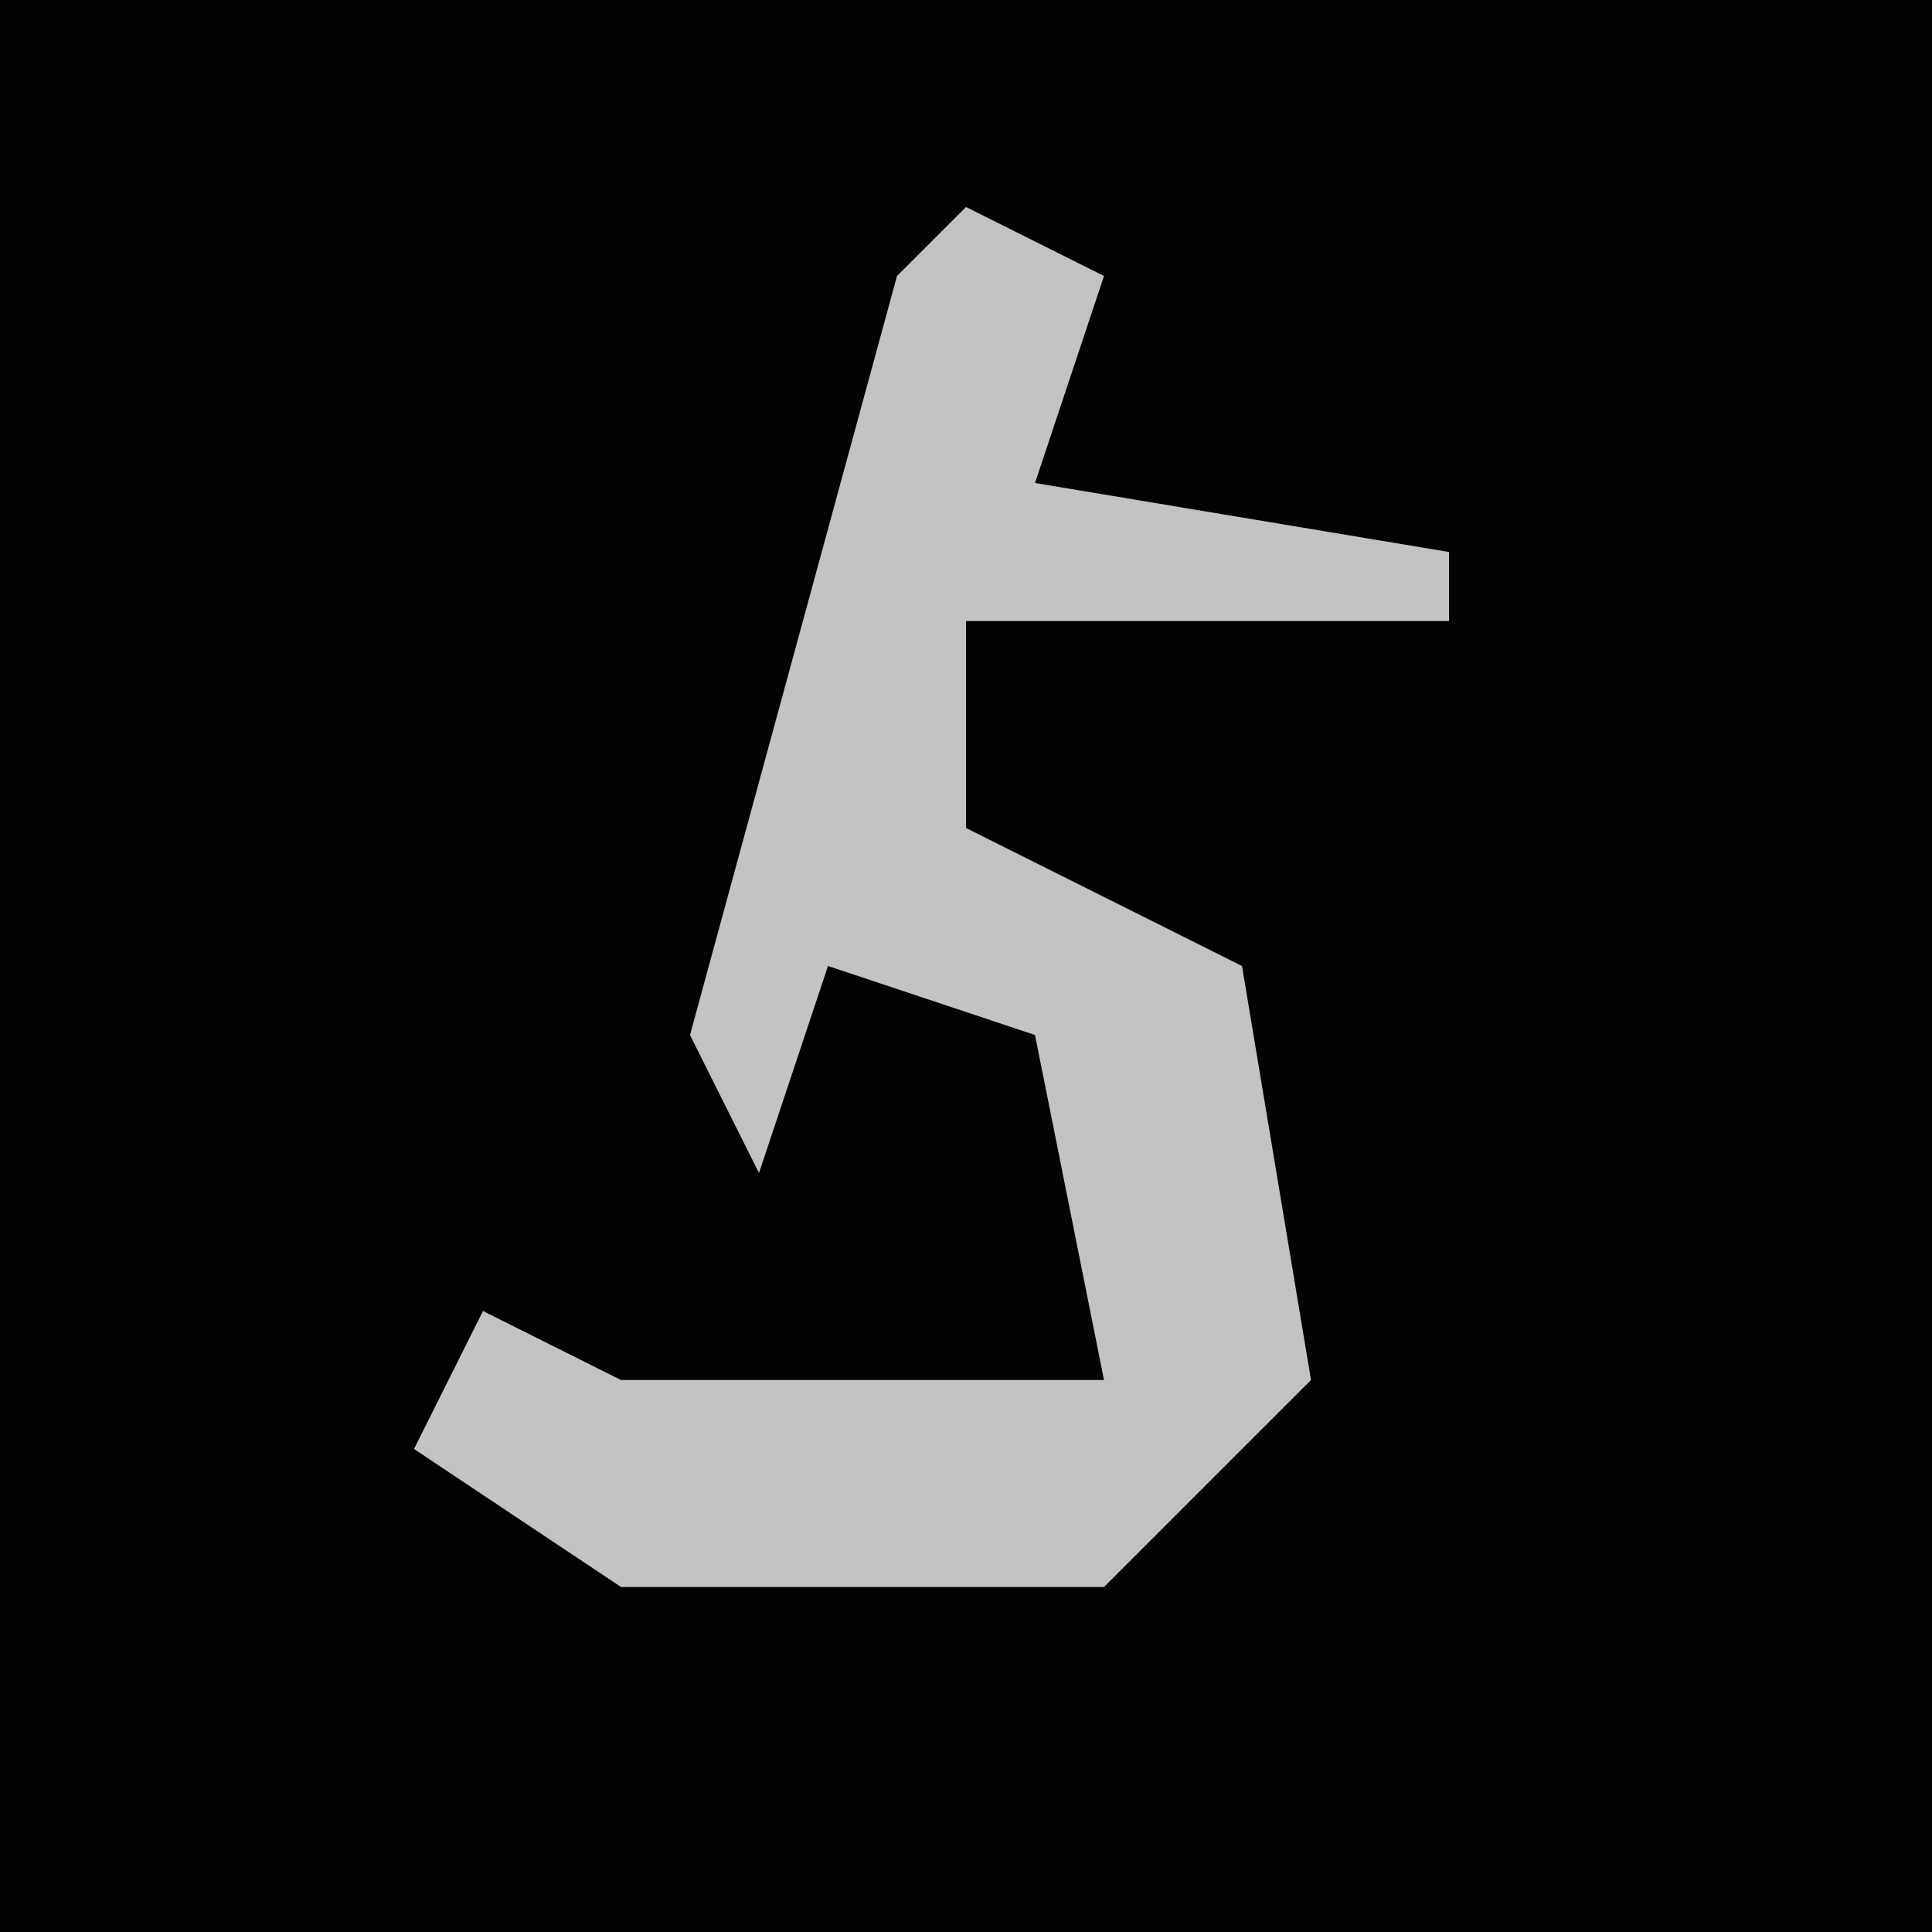<?xml version="1.0" encoding="UTF-8"?>
<svg version="1.1" xmlns="http://www.w3.org/2000/svg" width="28" height="28">
<path d="M0,0 L28,0 L28,28 L0,28 Z " fill="#030303" transform="translate(0,0)"/>
<path d="M0,0 L2,1 L1,4 L7,5 L7,6 L0,6 L0,9 L4,11 L5,17 L2,20 L-5,20 L-8,18 L-7,16 L-5,17 L2,17 L1,12 L-2,11 L-3,14 L-4,12 L-1,1 Z " fill="#C3C3C3" transform="translate(14,3)"/>
</svg>
